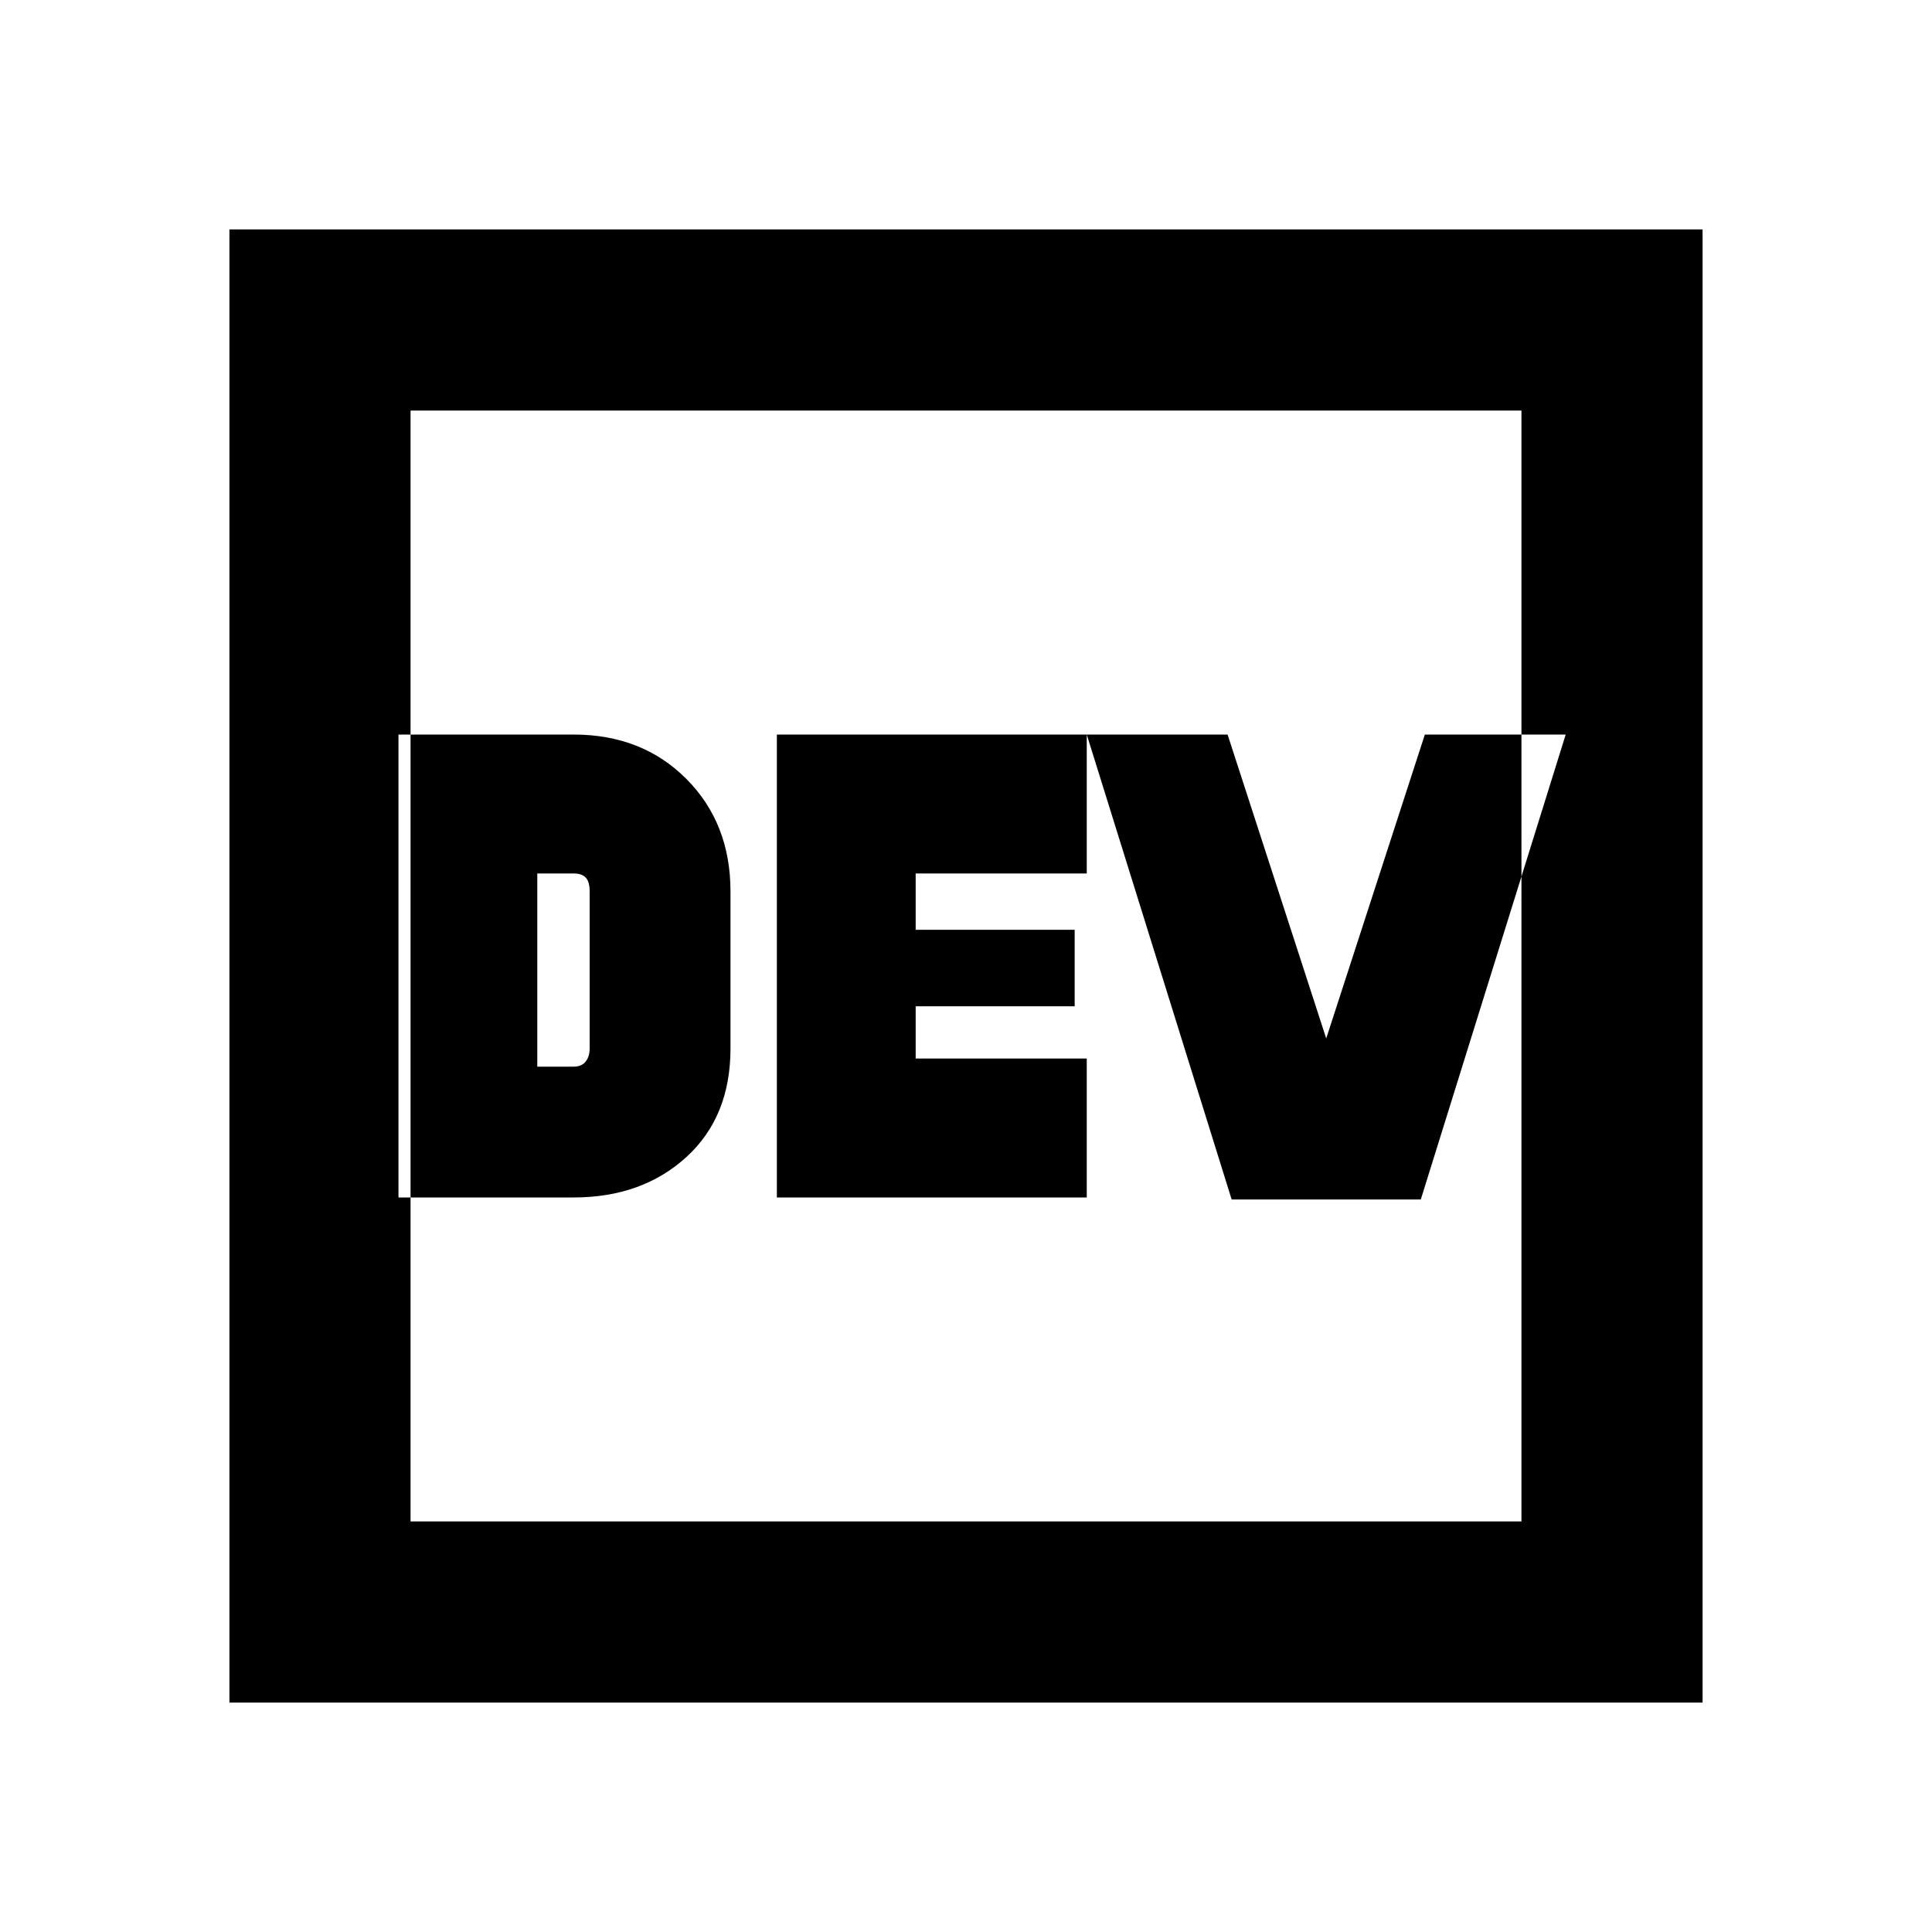 <svg xmlns="http://www.w3.org/2000/svg" height="20" width="20"><path d="M4.125 12.396h1.813q.708 0 1.166-.417.458-.417.458-1.125V9.229q0-.708-.458-1.167-.458-.458-1.166-.458H4.125Zm3.917 0h3.208v-1.438H9.479v-.541h1.646v-.792H9.479v-.583h1.771V7.604H8.042Zm4.708.021h1.958l1.5-4.813H14.75l-1.021 3.146-1.021-3.146H11.25Zm-7.188-1.375v-2h.376q.083 0 .124.041.042.042.042.146v1.625q0 .084-.042.136-.041.052-.124.052Zm-3.187 6.583V2.375h15.25v15.25ZM4.25 15.75h11.5V4.25H4.25Zm0 0V4.25v11.5Z"/></svg>